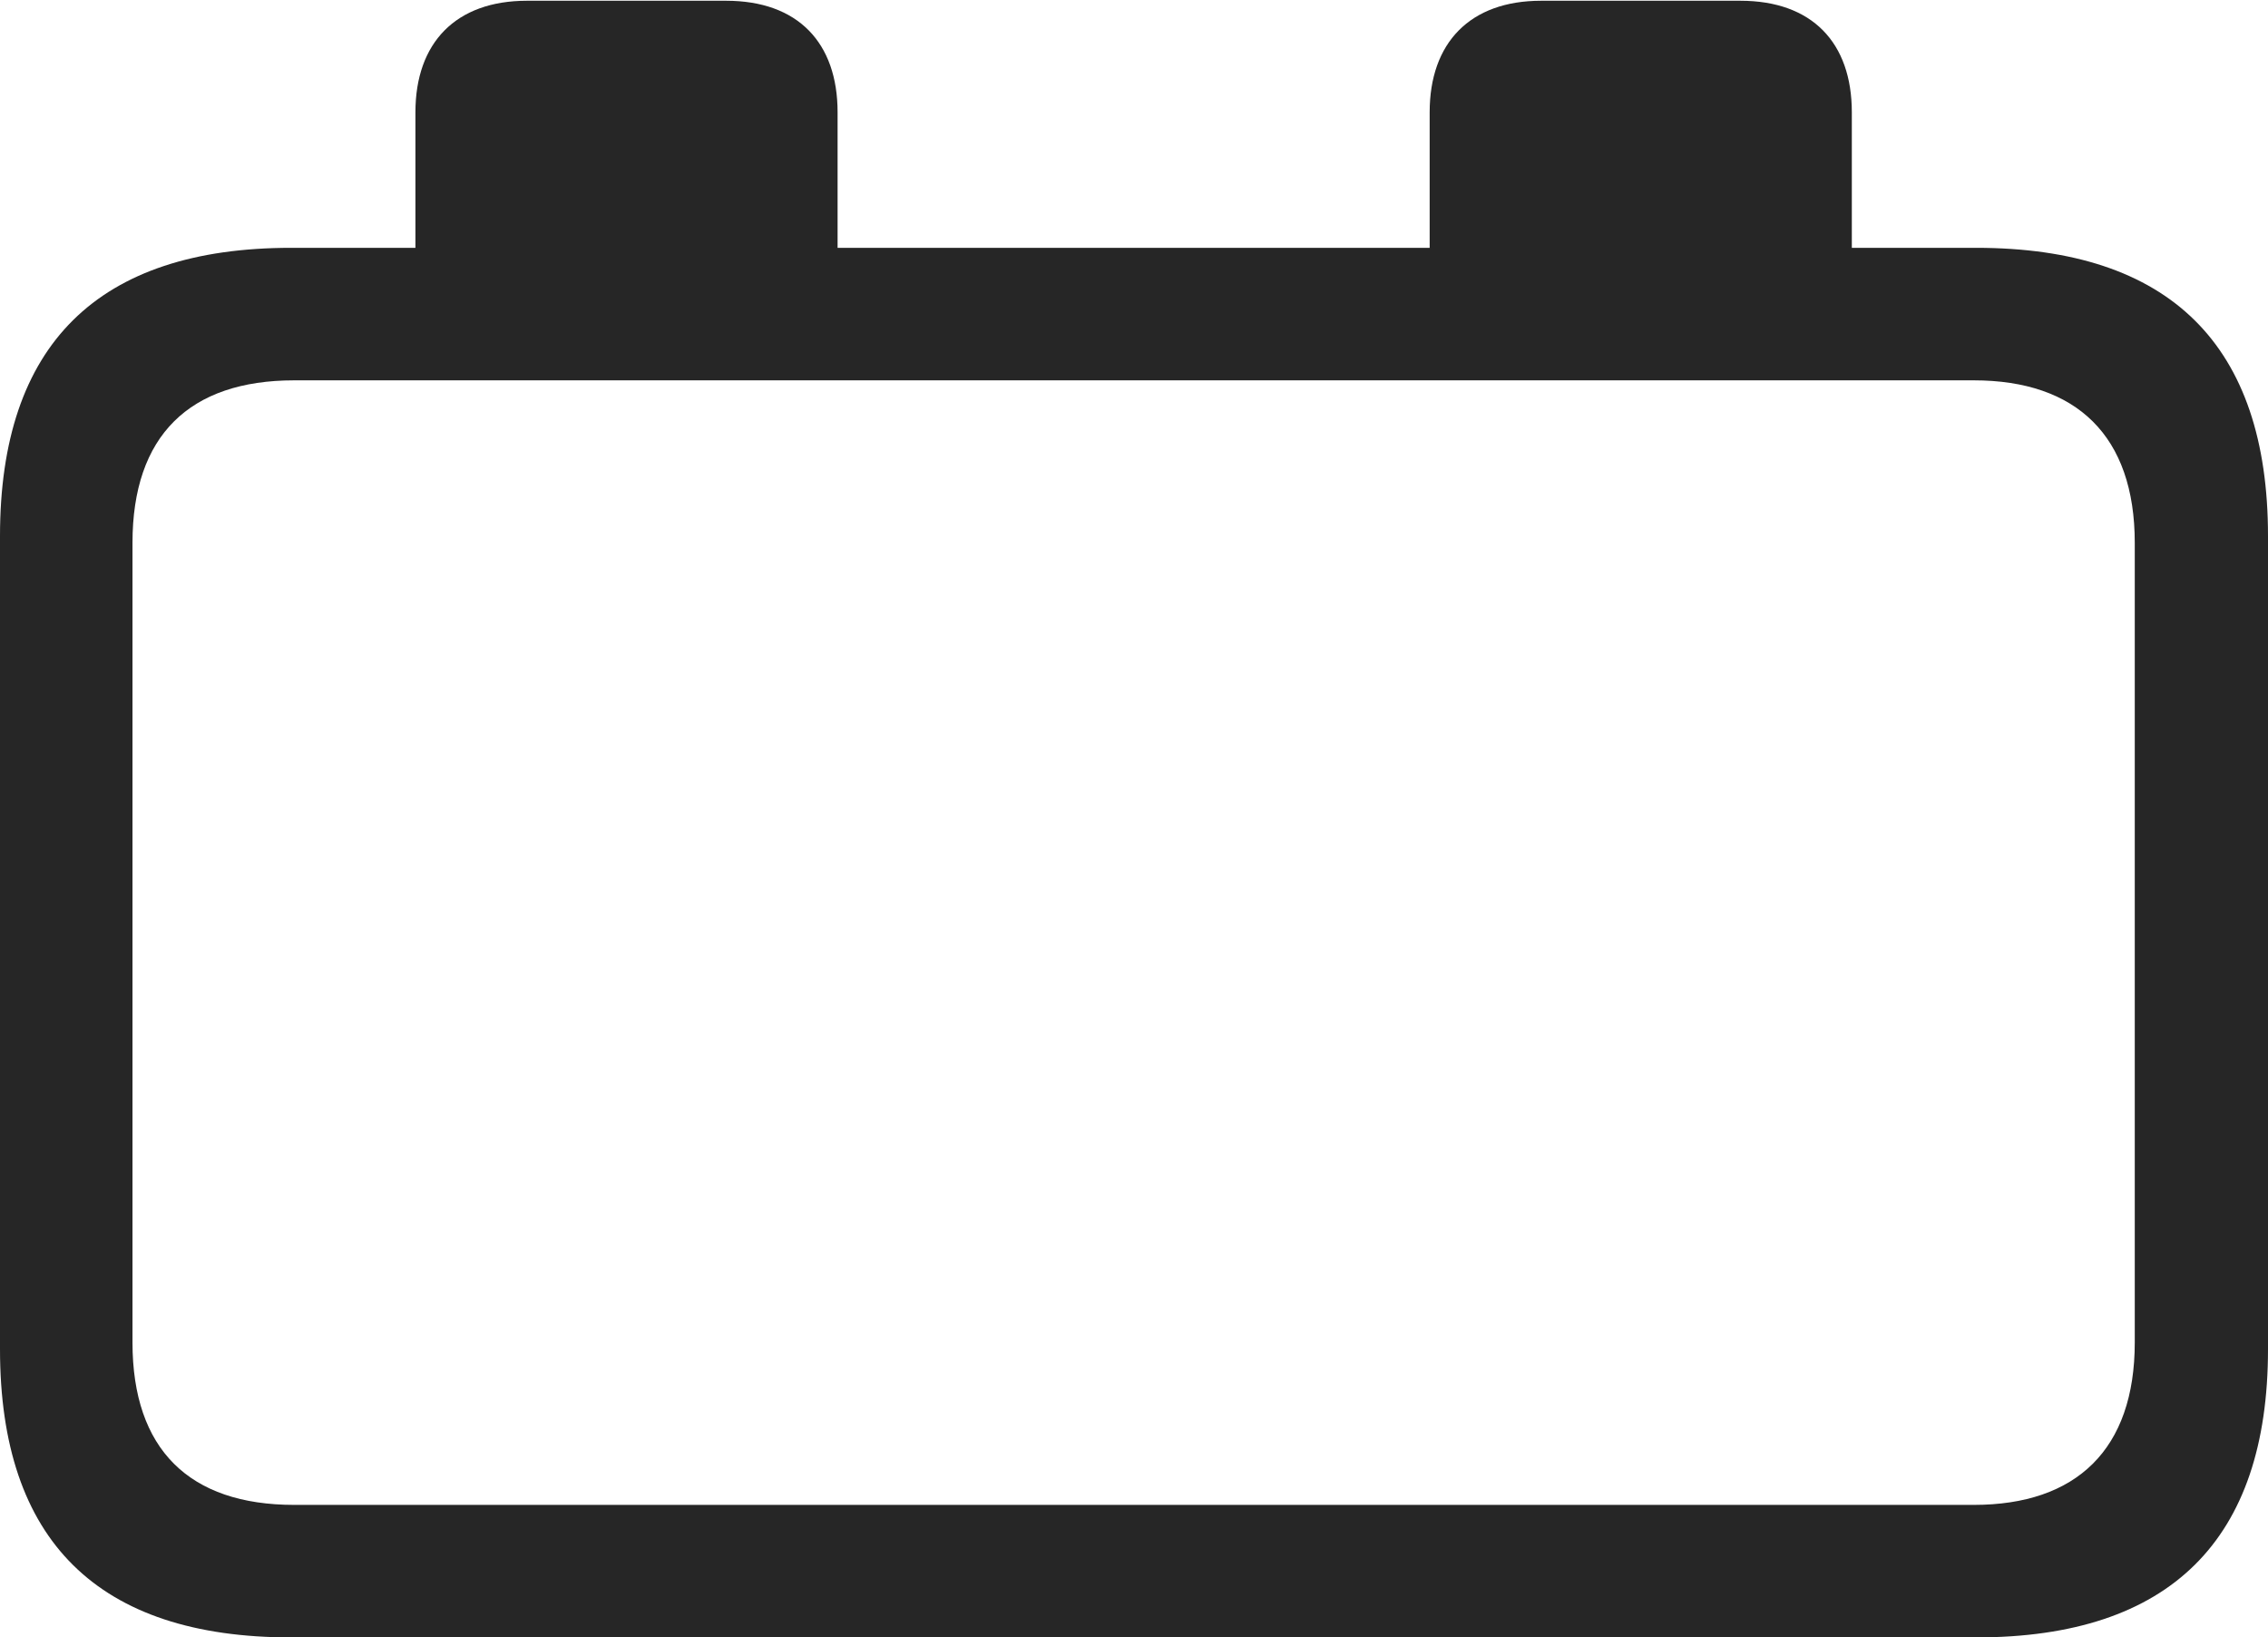 <?xml version="1.0" encoding="UTF-8"?>
<!--Generator: Apple Native CoreSVG 326-->
<!DOCTYPE svg
PUBLIC "-//W3C//DTD SVG 1.1//EN"
       "http://www.w3.org/Graphics/SVG/1.1/DTD/svg11.dtd">
<svg version="1.1" xmlns="http://www.w3.org/2000/svg" xmlns:xlink="http://www.w3.org/1999/xlink" viewBox="0 0 757.5 546.75">
 <g>
  <rect height="546.75" opacity="0" width="757.5" x="0" y="0"/>
  <path d="M97.25 546.75L660 546.75C724.75 546.75 757.5 514.25 757.5 450.5L757.5 179C757.5 115.25 724.75 82.75 660 82.75L618.5 82.75L618.5 37.5C618.5 14.25 605.25 0.25 581.25 0.25L514.75 0.25C491 0.25 477.5 14.25 477.5 37.5L477.5 82.75L279.75 82.75L279.75 37.5C279.75 14.25 266.5 0.25 242.5 0.25L176 0.25C152.25 0.25 138.75 14.25 138.75 37.5L138.75 82.75L97.25 82.75C32.75 82.75 0 115 0 179L0 450.5C0 514.5 32.75 546.75 97.25 546.75ZM44.25 448.25L44.25 181.25C44.25 145.5 63.25 127 98.25 127L659.25 127C693.5 127 713 145.5 713 181.25L713 448.25C713 484 693.5 502.5 659.25 502.5L98.25 502.5C63.25 502.5 44.25 484 44.25 448.25Z" fill="black" fill-opacity="0.85"/>
 </g>
</svg>

